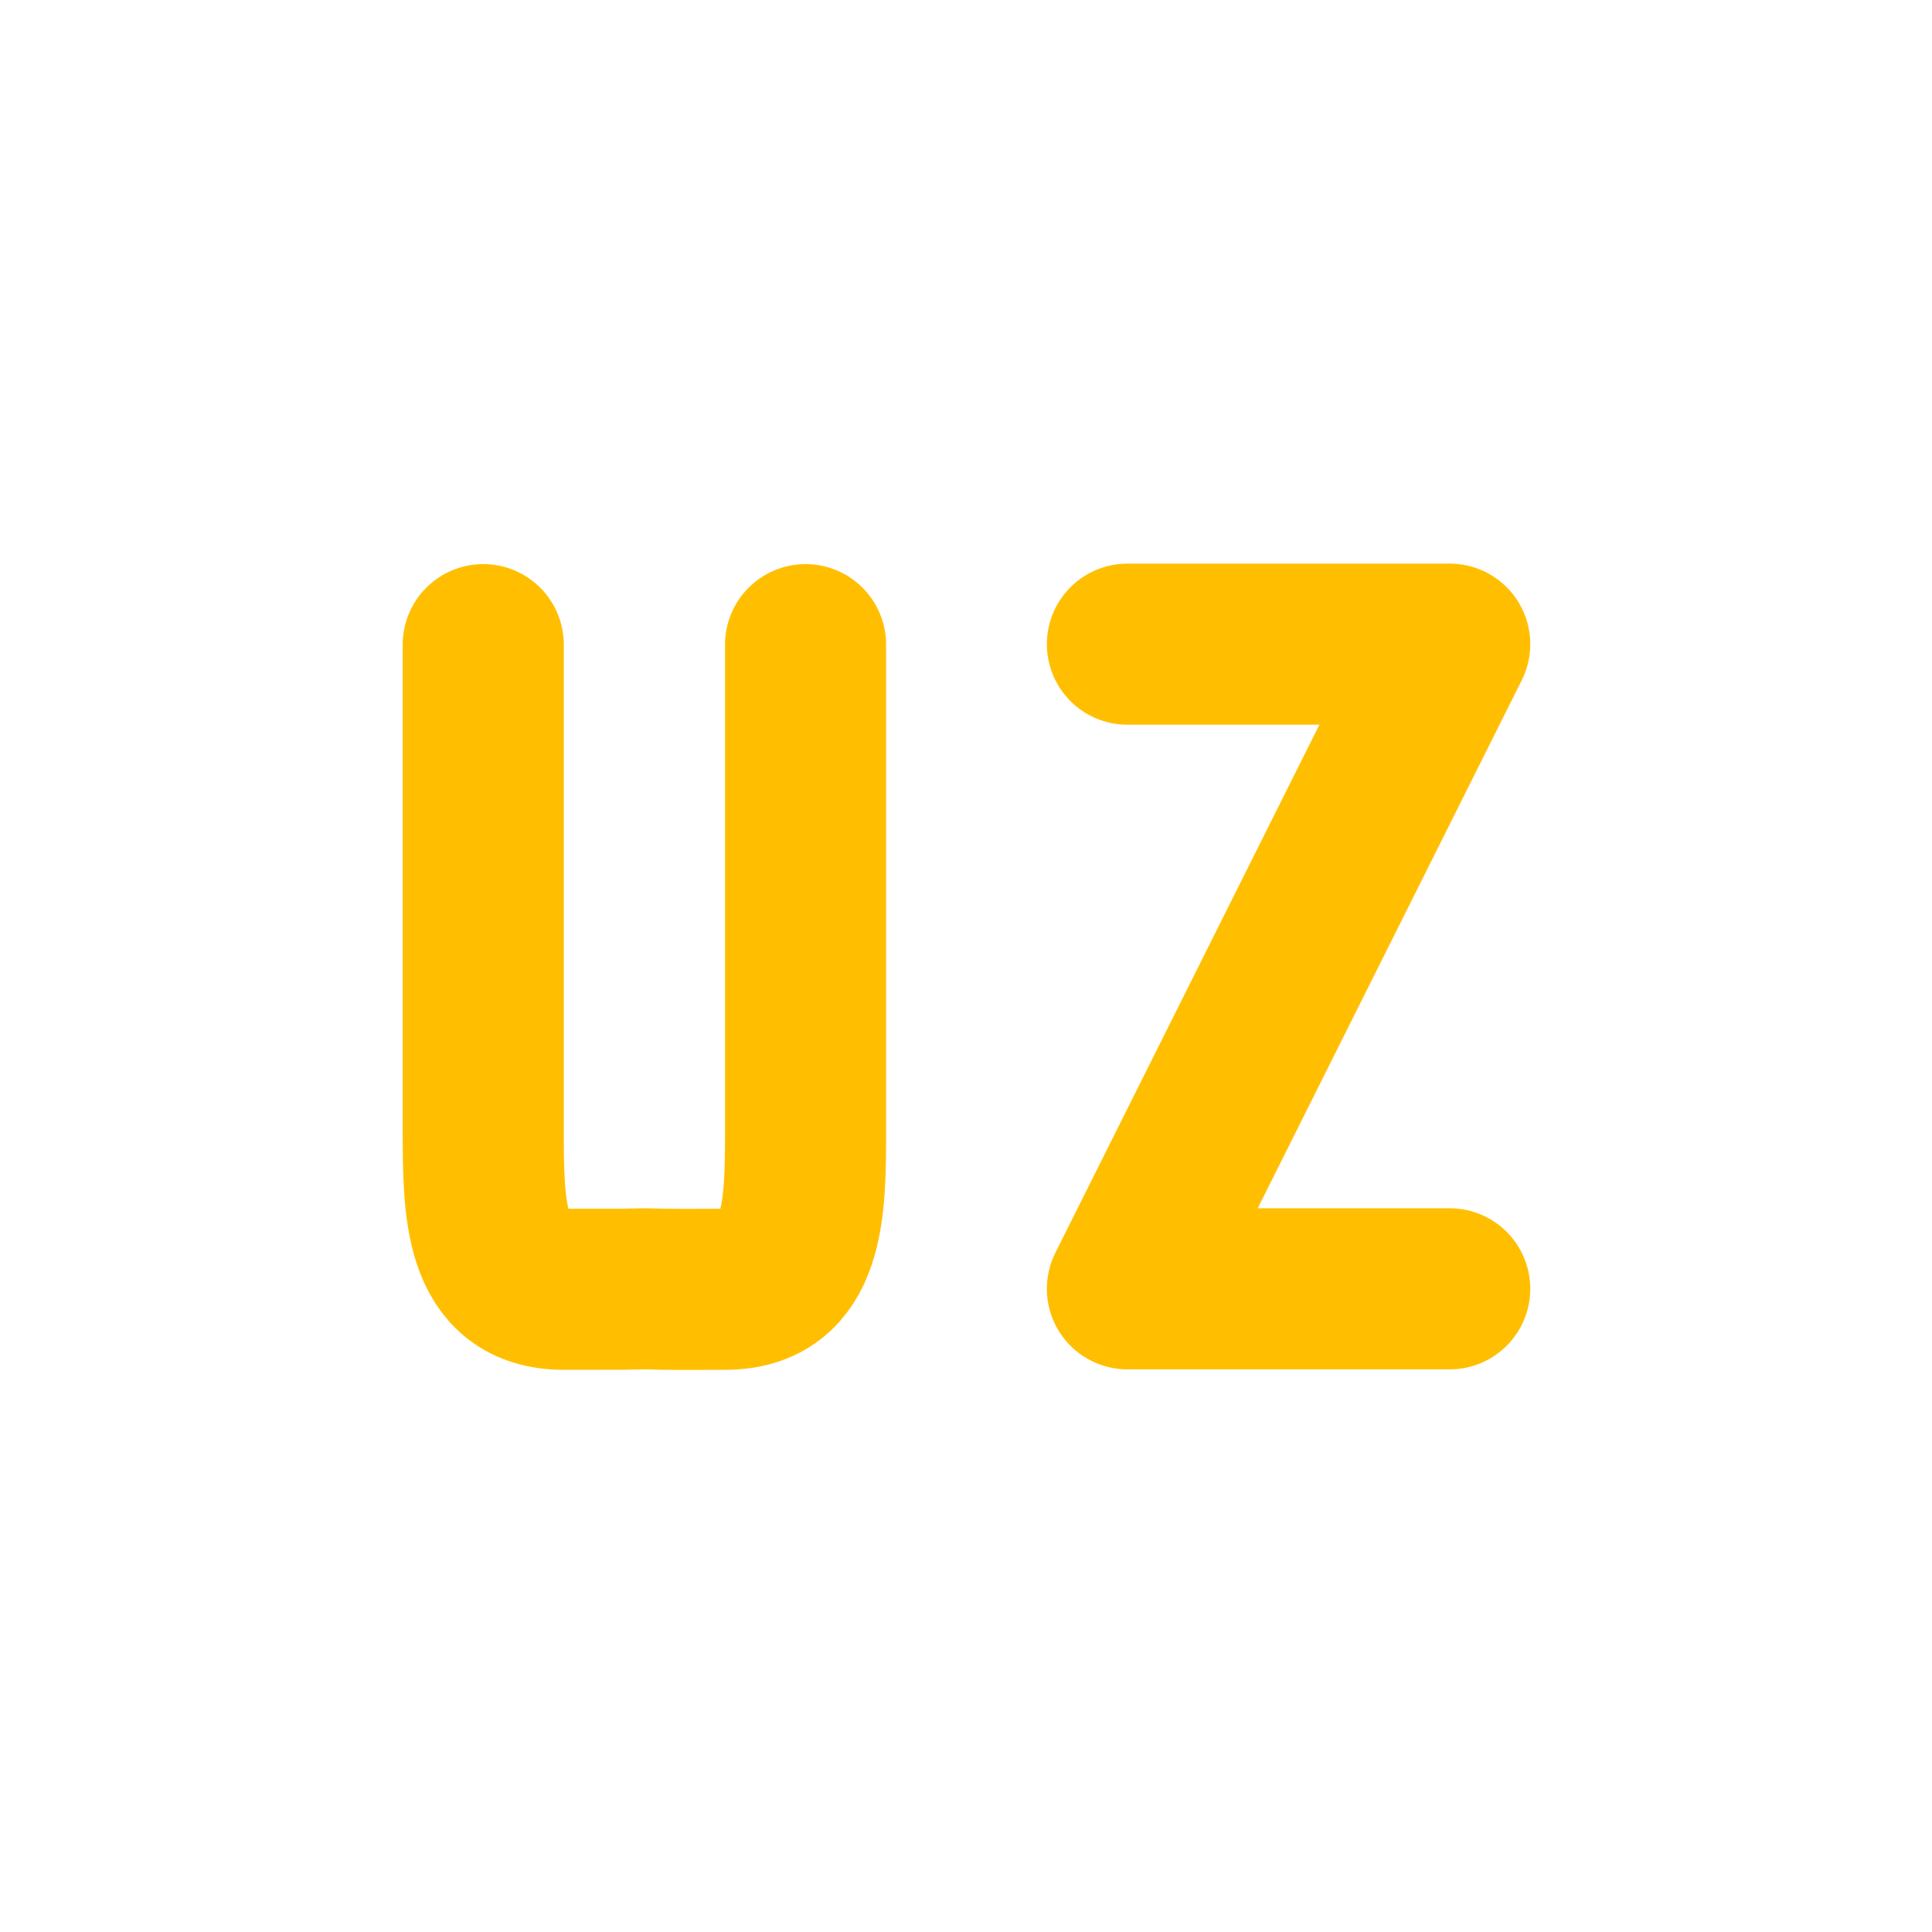 <svg xmlns="http://www.w3.org/2000/svg" xmlns:xlink="http://www.w3.org/1999/xlink" width="16" height="16" viewBox="0 0 16 16" version="1.1">
<g id="surface1">
<path style="fill:none;stroke-width:2;stroke-linecap:round;stroke-linejoin:bevel;stroke:rgb(100%,74.902%,0%);stroke-opacity:1;stroke-miterlimit:4;" d="M 9.002 7.004 L 9.002 13.004 C 9.002 14.006 9.002 15.008 8 15.008 C 7.607 15.008 7.391 15.014 6.998 15.002 C 6.617 15.008 6.998 15.008 6.002 15.008 C 5 15.008 5 14.006 5 13.004 L 5 7.004 " transform="matrix(0.667,0,0,0.667,0.667,0.667)"/>
<path style="fill:none;stroke-width:2;stroke-linecap:round;stroke-linejoin:round;stroke:rgb(100%,74.902%,0%);stroke-opacity:1;stroke-miterlimit:4;" d="M 12.998 6.998 L 17 6.998 L 12.998 15.002 L 17 15.002 " transform="matrix(0.667,0,0,0.667,0.667,0.667)"/>
</g>
</svg>
